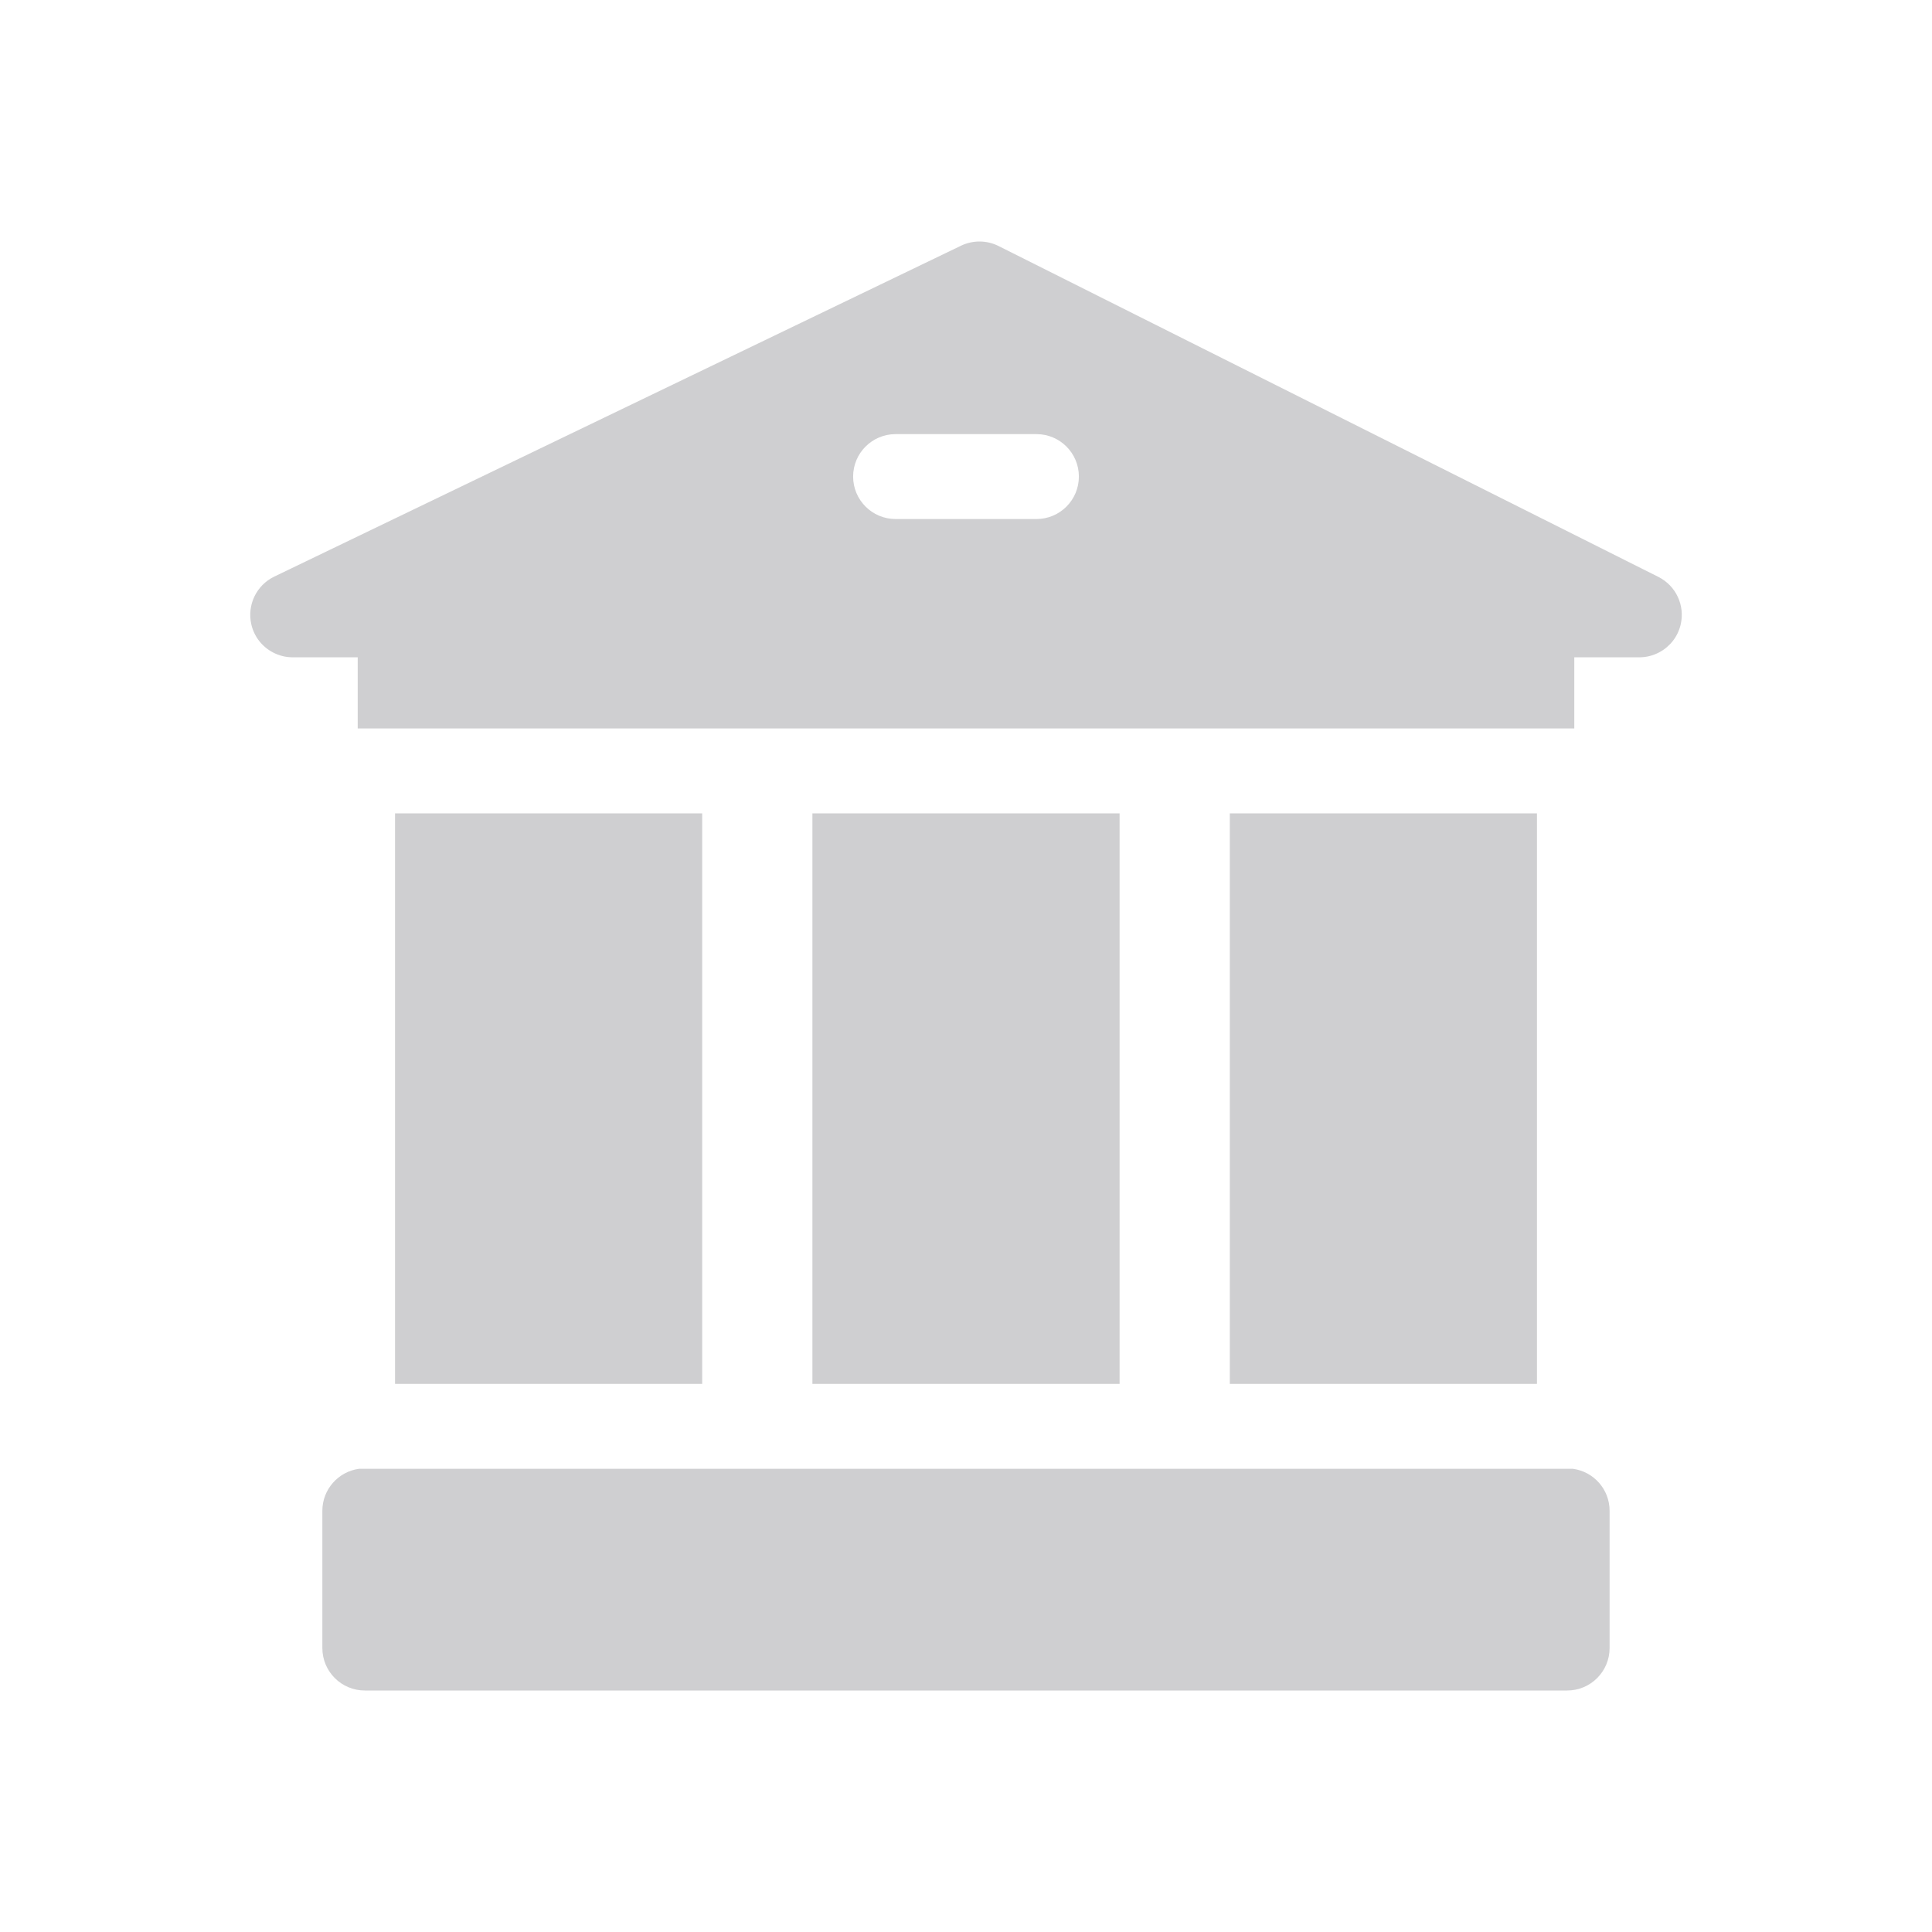 <svg width="40" height="40" viewBox="0 0 40 40" fill="none" xmlns="http://www.w3.org/2000/svg">
<path d="M14.538 16.84H8.179V28.652H14.538V16.84Z" fill="#CFCFD1"/>
<path d="M23.18 16.84H16.82V28.652H23.18V16.84Z" fill="#CFCFD1"/>
<path d="M31.821 16.84H25.462V28.652H31.821V16.84Z" fill="#CFCFD1"/>
<path d="M32.566 30.41H7.433C7.005 30.468 6.674 30.835 6.674 31.279V34.121C6.674 34.606 7.067 35 7.553 35H32.447C32.932 35 33.325 34.606 33.325 34.121V31.279C33.325 30.835 32.995 30.468 32.566 30.41Z" fill="#CFCFD1"/>
<path d="M34.335 11.944L20.673 5.093C20.429 4.971 20.143 4.969 19.897 5.087L5.678 11.938C5.309 12.116 5.112 12.526 5.203 12.926C5.261 13.182 5.428 13.39 5.648 13.506C5.772 13.572 5.912 13.609 6.06 13.609H7.406V15.082H32.594V13.609H33.941C34.088 13.609 34.228 13.572 34.352 13.506C34.57 13.391 34.736 13.186 34.796 12.933C34.89 12.536 34.699 12.127 34.335 11.944ZM21.459 10.746H18.542C18.057 10.746 17.663 10.352 17.663 9.867C17.663 9.381 18.057 8.988 18.542 8.988H21.459C21.944 8.988 22.337 9.381 22.337 9.867C22.337 10.352 21.944 10.746 21.459 10.746Z" fill="#CFCFD1"/>
</svg>
